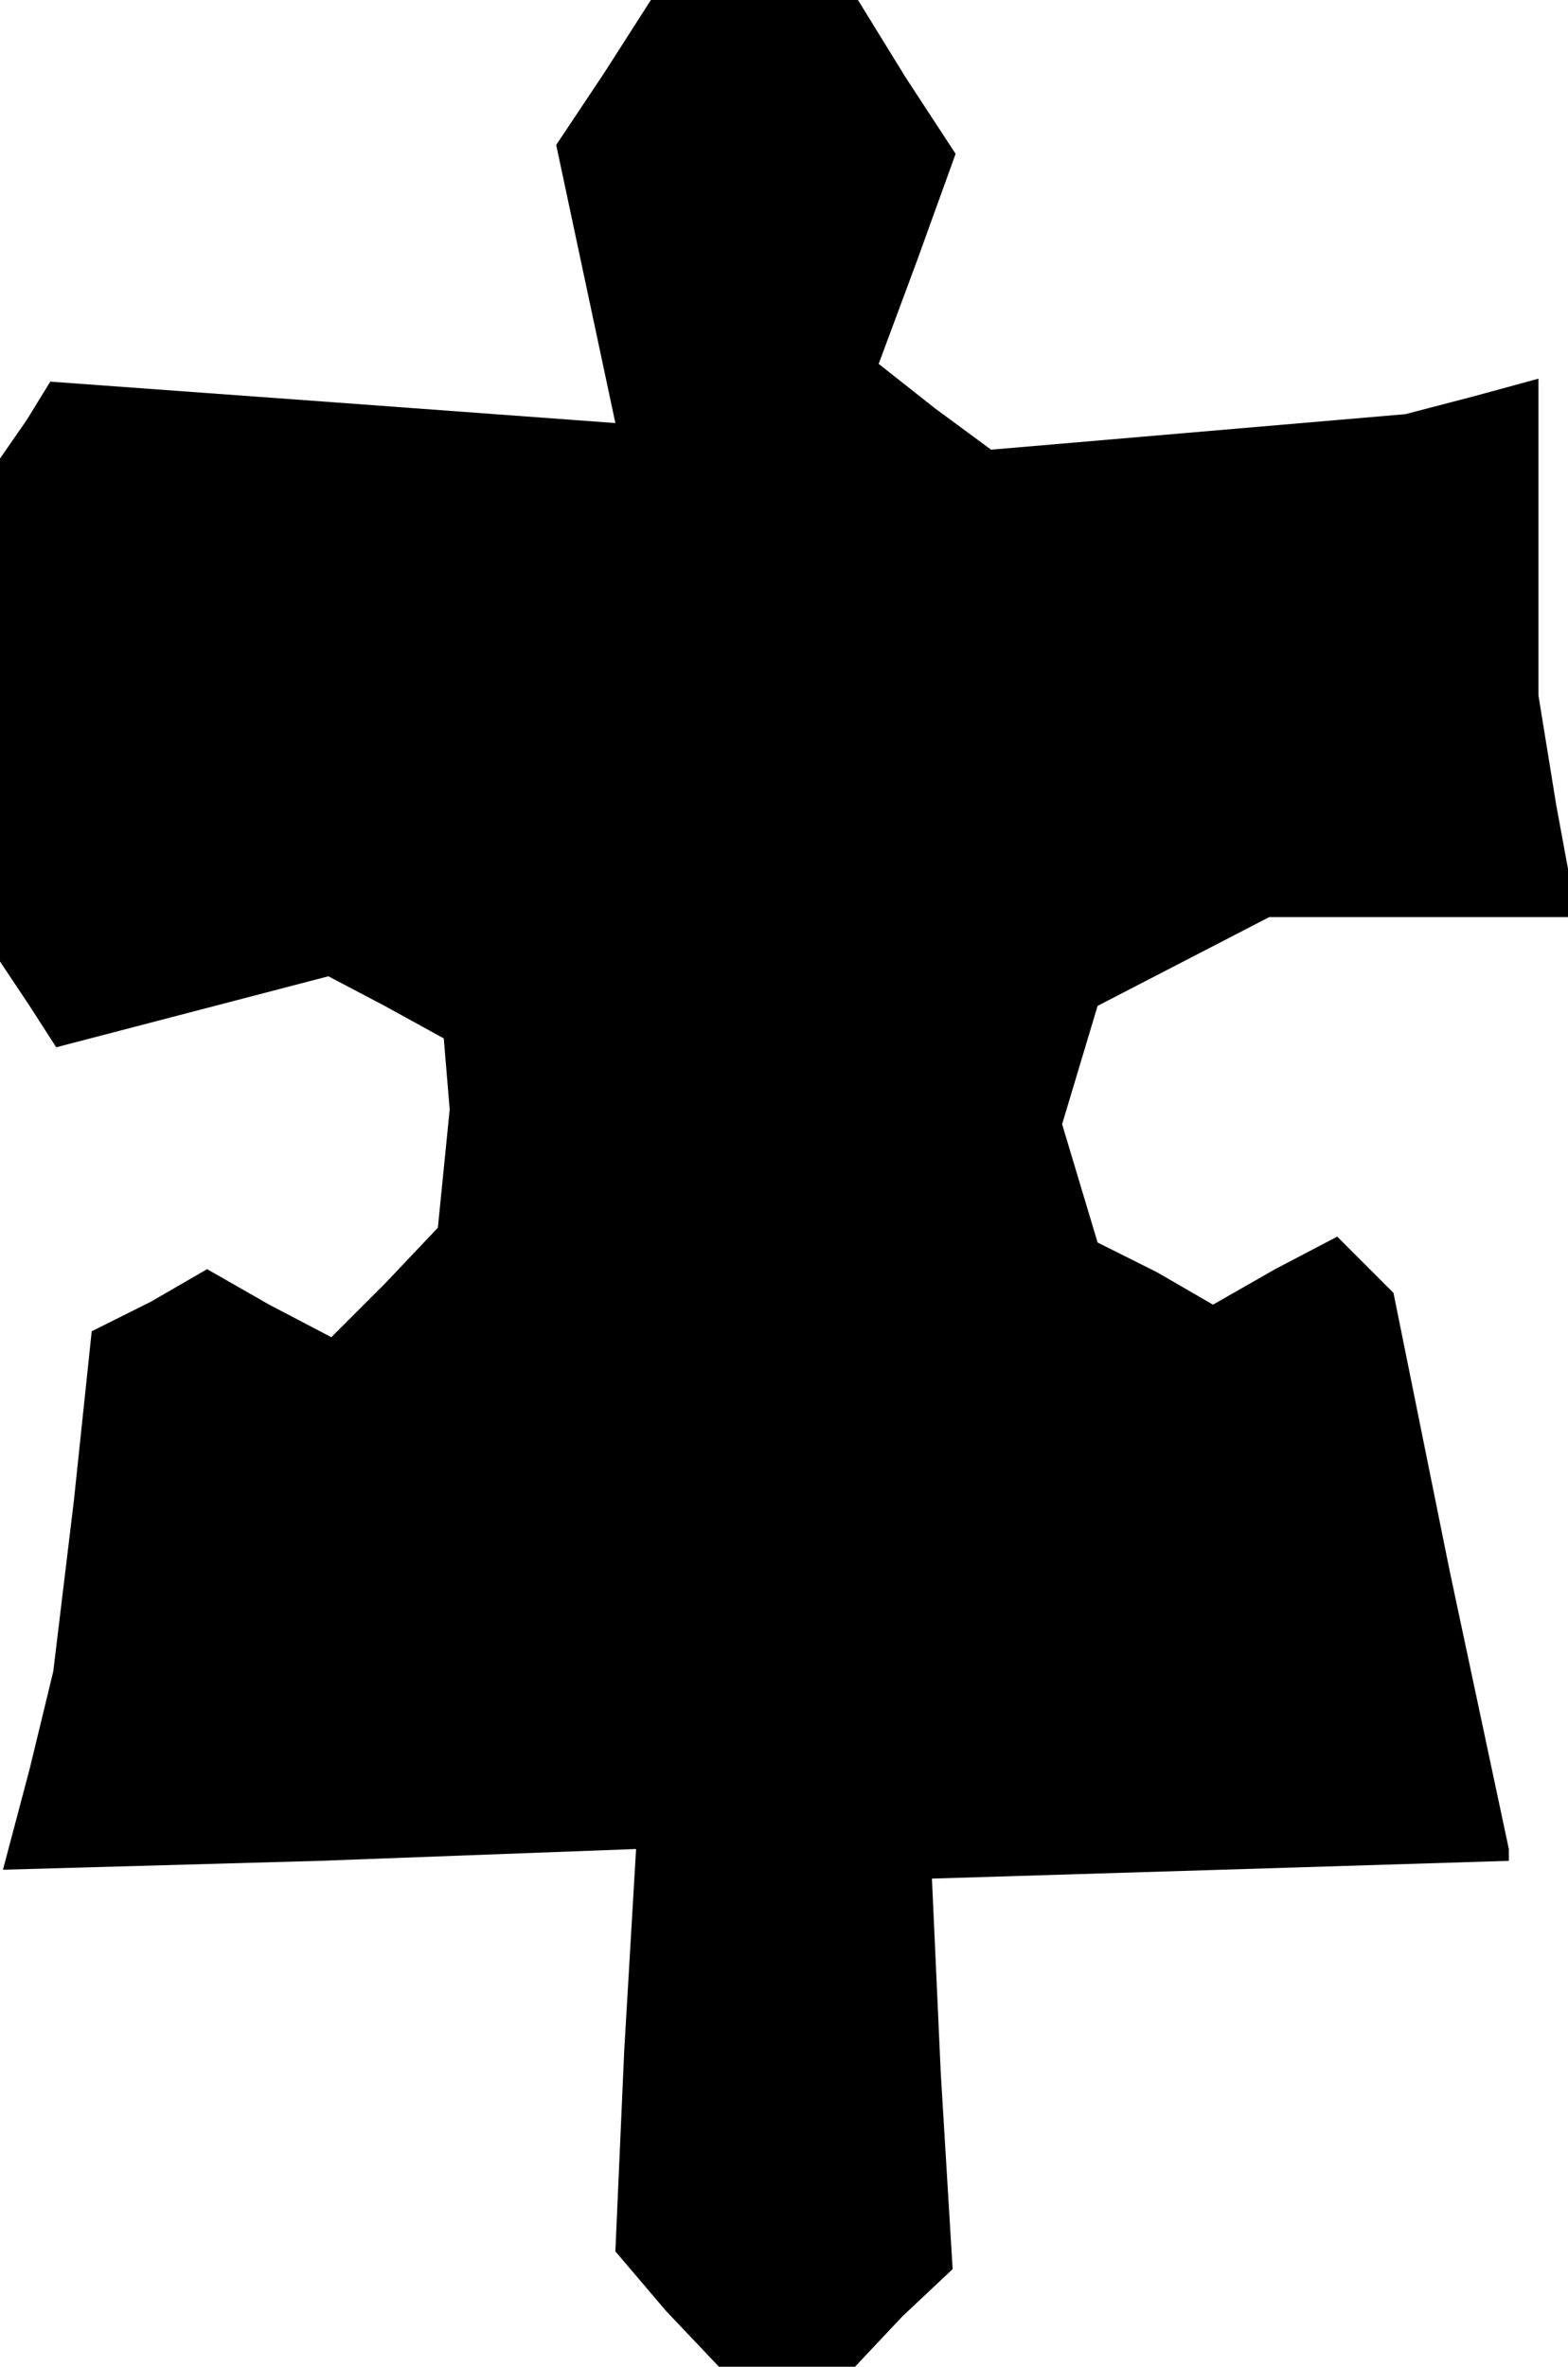 <?xml version="1.0" standalone="no"?>
<!DOCTYPE svg PUBLIC "-//W3C//DTD SVG 20010904//EN"
 "http://www.w3.org/TR/2001/REC-SVG-20010904/DTD/svg10.dtd">
<svg version="1.0" xmlns="http://www.w3.org/2000/svg"
 width="53pt" height="80pt" viewBox="0 0 53 80"
 preserveAspectRatio="xMidYMid meet">
<g transform="translate(0,80) scale(0.1,-0.1)"
fill="#000000" stroke="none">
<path d="M204 775 l-16 -24 10 -47 10 -47 -95 7 -96 7 -8 -13 -9 -13 0 -85 0
-85 10 -15 9 -14 46 12 46 12 19 -10 20 -11 1 -12 1 -12 -2 -20 -2 -20 -18
-19 -18 -18 -21 11 -21 12 -19 -11 -20 -10 -6 -57 -7 -58 -8 -33 -9 -34 107 3
107 4 -4 -68 -3 -68 17 -20 18 -19 23 0 23 0 16 17 17 16 -4 66 -3 66 98 3 97
3 0 2 0 2 -20 94 -19 94 -9 9 -10 10 -21 -11 -21 -12 -19 11 -20 10 -6 20 -6
20 6 20 6 20 29 15 29 15 52 0 52 0 -7 38 -6 37 0 54 0 53 -22 -6 -23 -6 -70
-6 -70 -6 -19 14 -19 15 13 35 13 36 -17 26 -16 26 -35 0 -35 0 -16 -25z"/>
</g>
</svg>
